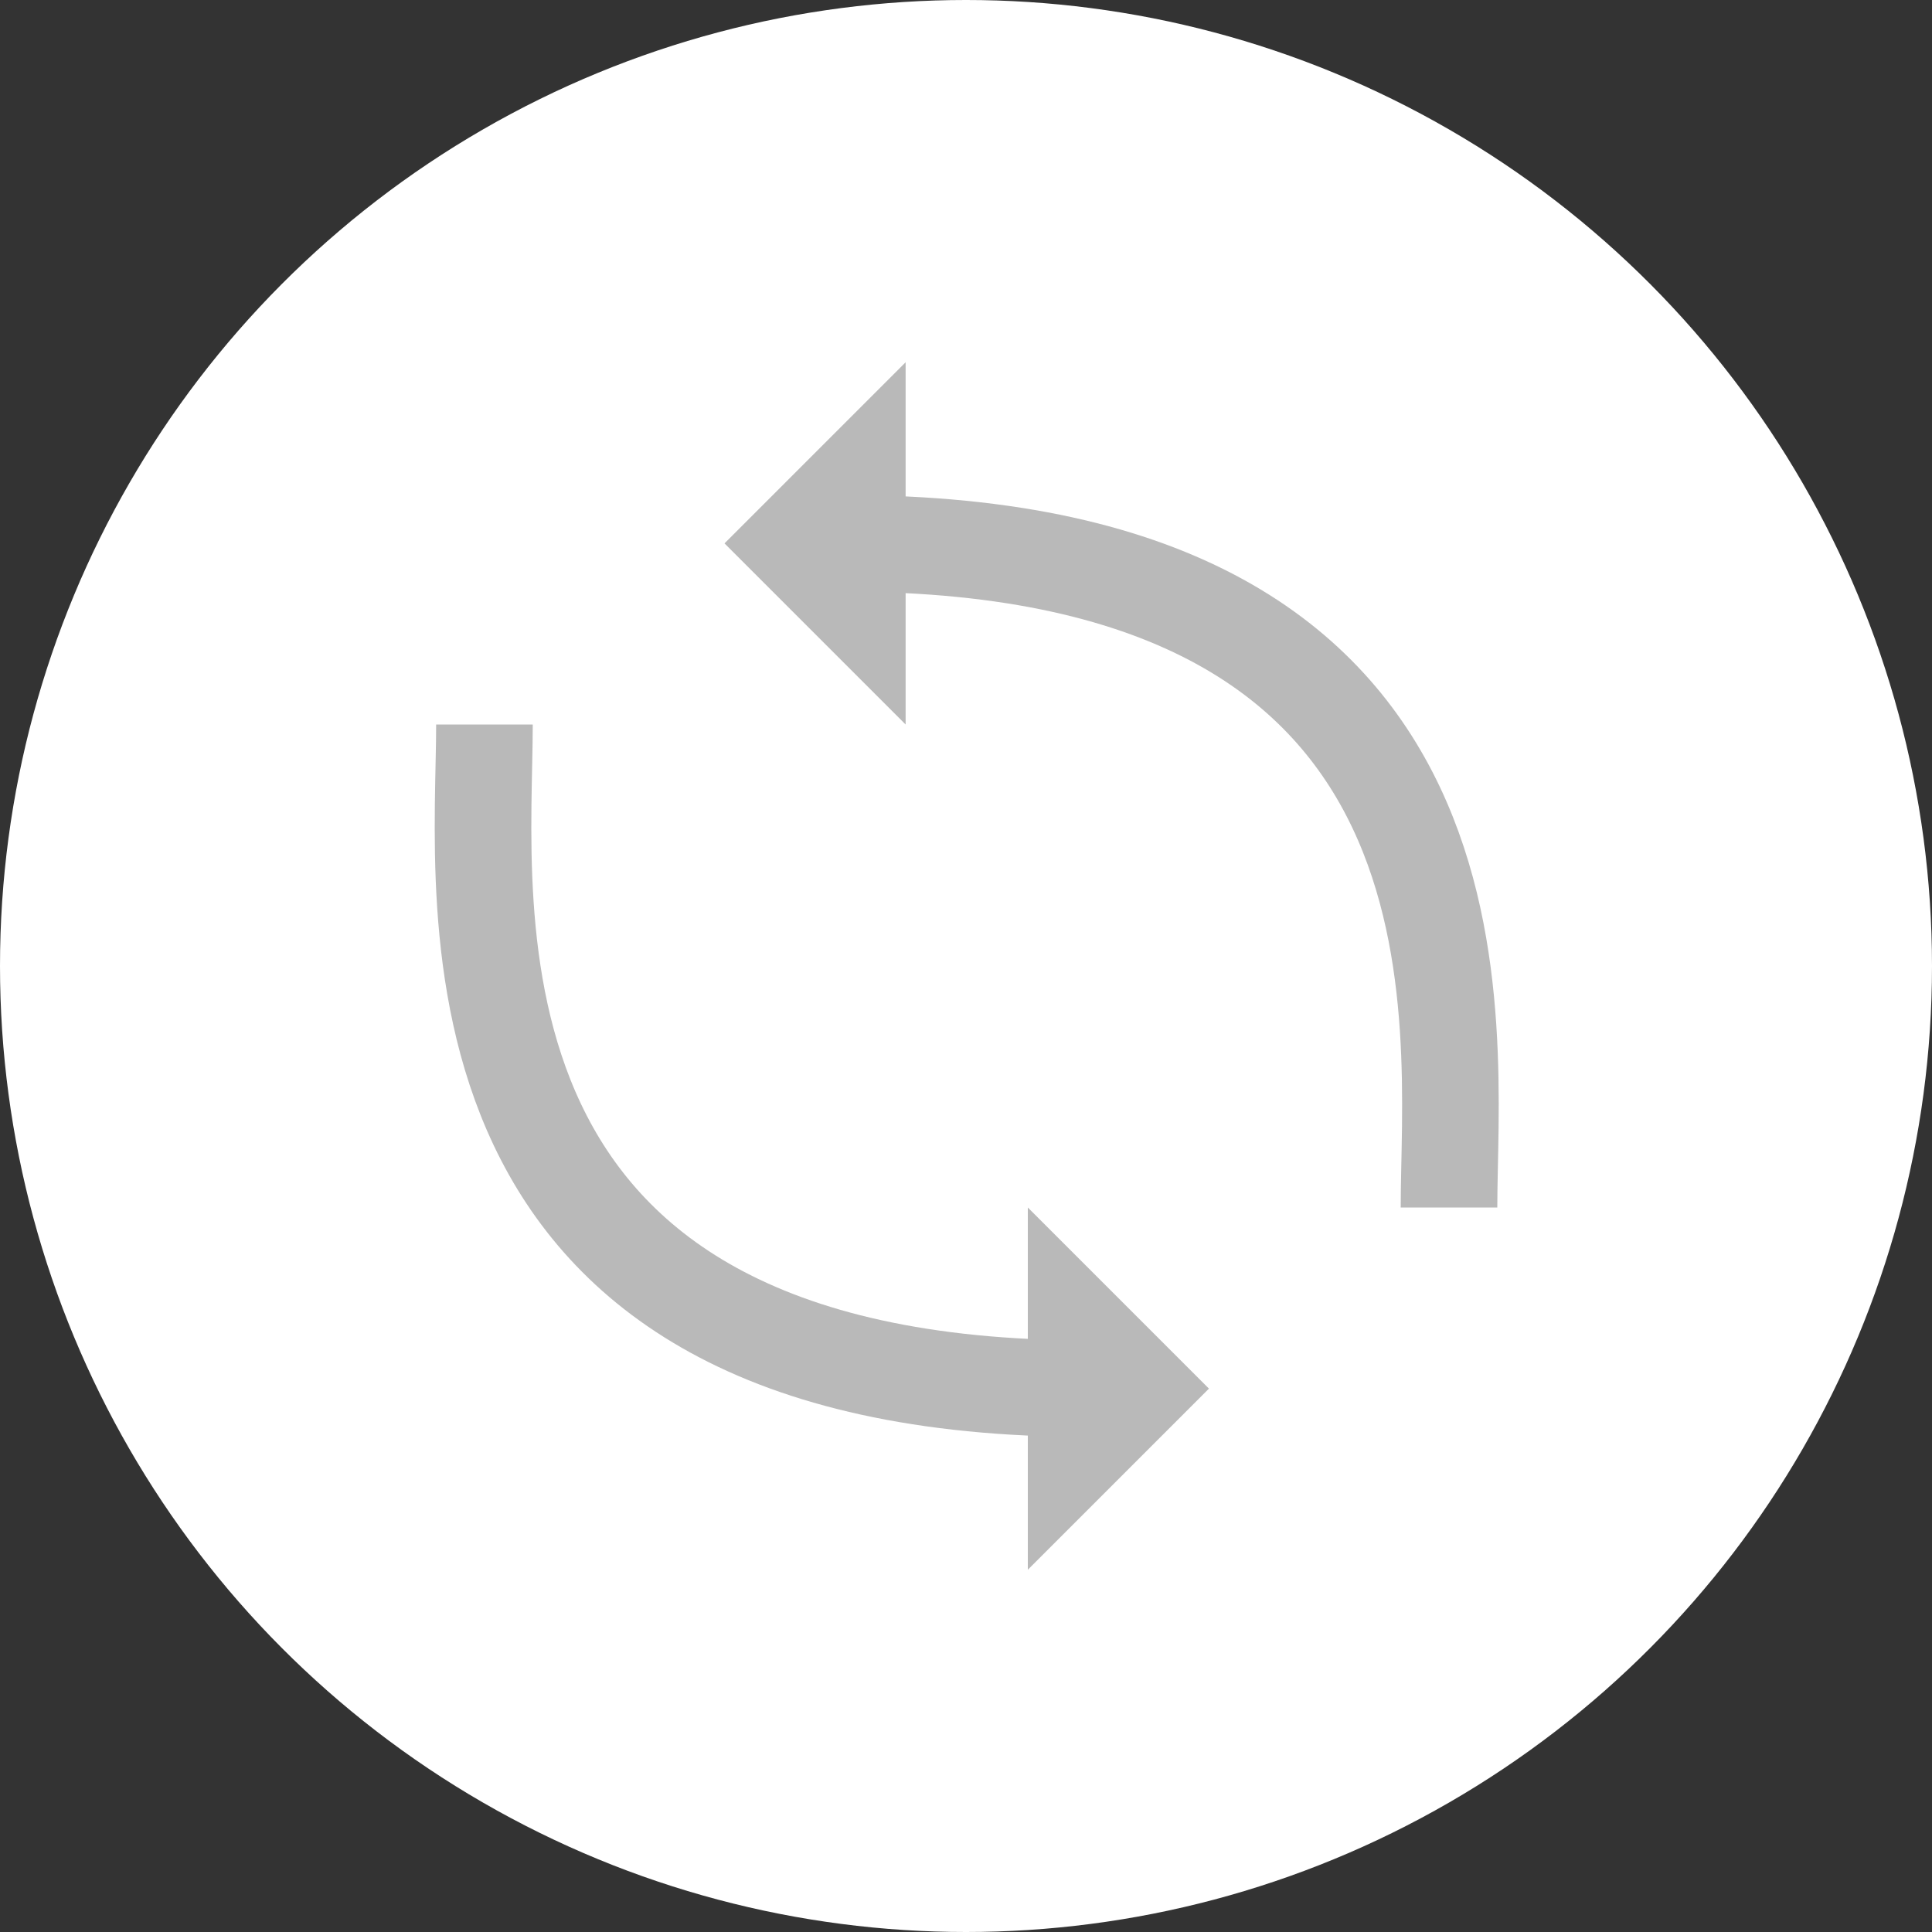<svg width="20" height="20" viewBox="0 0 20 20" fill="none" xmlns="http://www.w3.org/2000/svg">
<rect x="0" y="0" width="20" height="20" fill="#333333" stroke="none"/>
<circle cx="10" cy="10" r="10" fill="white"/>
<path d="M15 12.5C15 10.625 15.625 5.625 8.75 5.625" stroke="#B9B9B9"/>
<path d="M9.375 7.5V3.75L7.5 5.625L9.375 7.5Z" fill="#B9B9B9"/>
<path d="M5.015 7.5C5.015 9.375 4.39 14.375 11.265 14.375" stroke="#B9B9B9"/>
<path d="M10.64 12.5L10.64 16.25L12.515 14.375L10.64 12.5Z" fill="#B9B9B9"/>
</svg>
